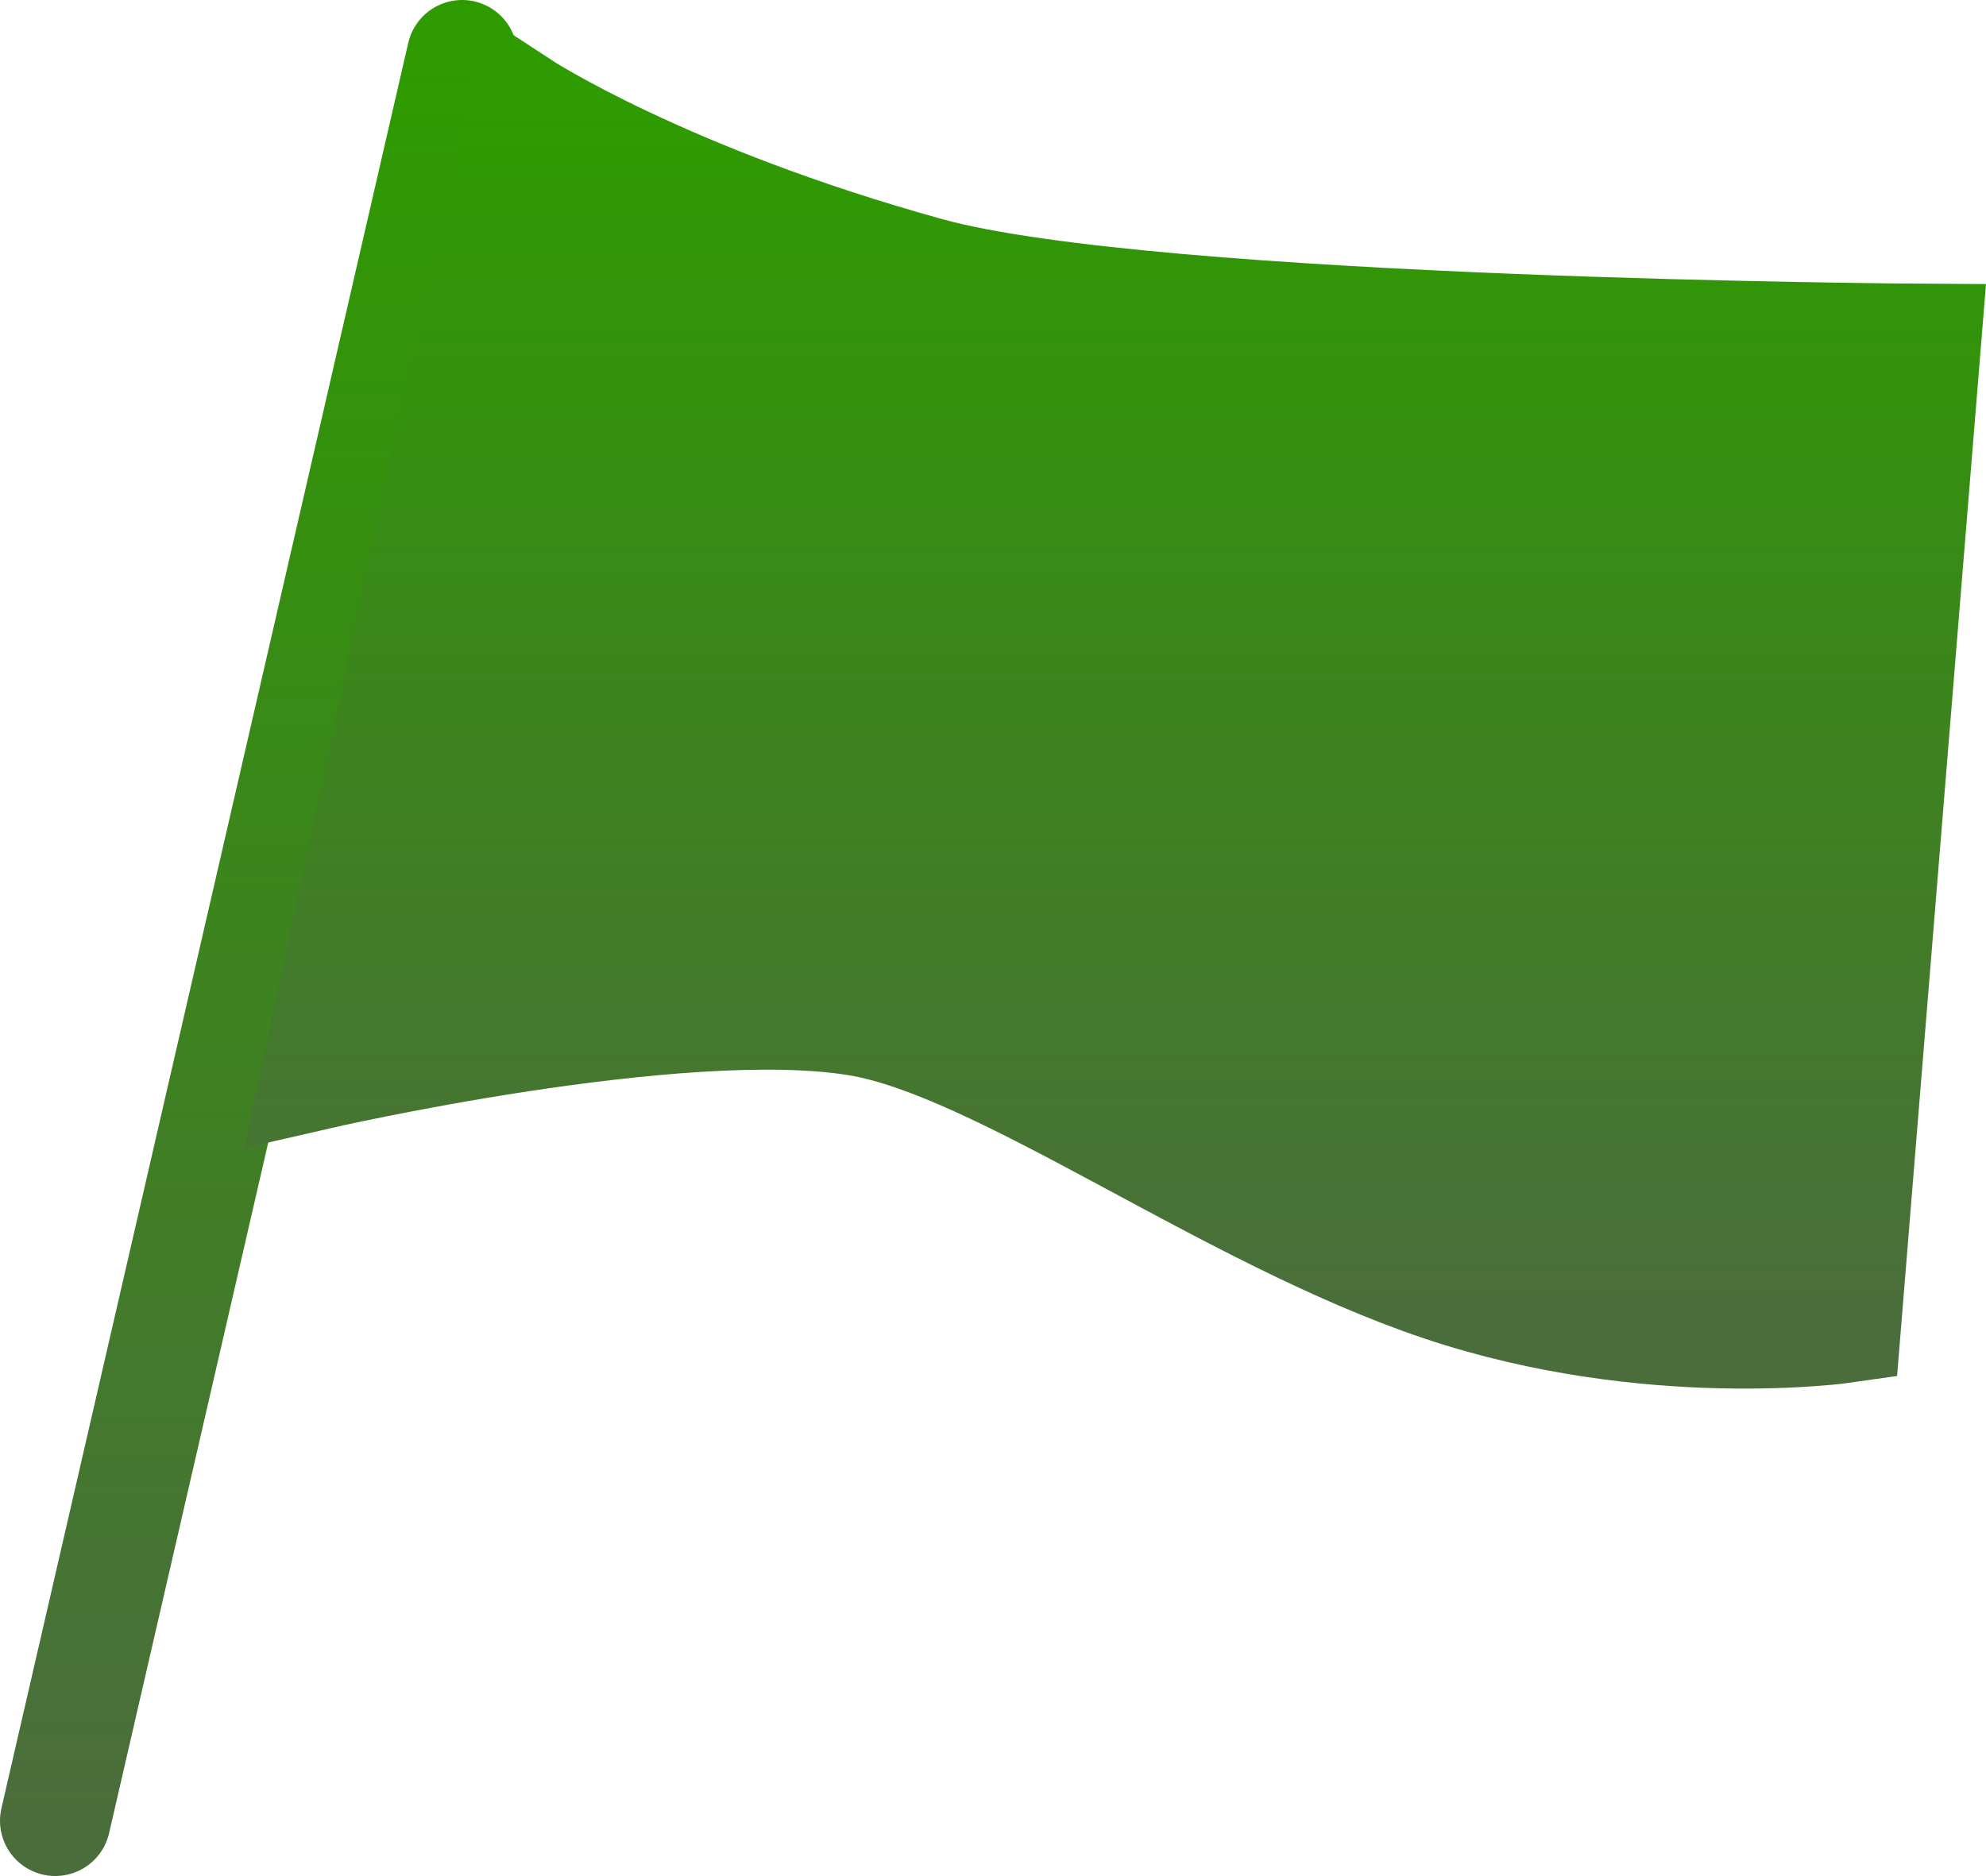 <svg version="1.1" xmlns="http://www.w3.org/2000/svg" xmlns:xlink="http://www.w3.org/1999/xlink" width="89.861" height="84.901" viewBox="0,0,89.861,84.901"><defs><linearGradient x1="207.039" y1="140.591" x2="207.039" y2="220.492" gradientUnits="userSpaceOnUse" id="color-1"><stop offset="0" stop-color="#2e9b00"/><stop offset="1" stop-color="#4b6d3c"/></linearGradient><linearGradient x1="246.065" y1="142.897" x2="246.065" y2="198.433" gradientUnits="userSpaceOnUse" id="color-2"><stop offset="0" stop-color="#2e9b00"/><stop offset="1" stop-color="#4b6d3c"/></linearGradient><linearGradient x1="246.065" y1="142.897" x2="246.065" y2="198.433" gradientUnits="userSpaceOnUse" id="color-3"><stop offset="0" stop-color="#2e9b00"/><stop offset="1" stop-color="#4b6d3c"/></linearGradient></defs><g transform="translate(-195.334,-138.091)"><g data-paper-data="{&quot;isPaintingLayer&quot;:true}" fill-rule="nonzero" stroke-width="5" stroke-linecap="round" stroke-linejoin="miter" stroke-miterlimit="10" stroke-dasharray="" stroke-dashoffset="0" style="mix-blend-mode: normal"><path d="M197.834,220.492l18.409,-79.901" fill="none" stroke="url(#color-1)"/><path d="M218.911,142.897c0,0 6.451,4.221 18.421,7.529c10.166,2.81 45.152,3.006 45.152,3.006l-3.642,44.744c0,0 -8.843,1.283 -18.276,-1.883c-9.645,-3.238 -19.953,-10.938 -26.408,-12.006c-8.092,-1.338 -24.513,2.443 -24.513,2.443z" fill="url(#color-2)" stroke="url(#color-3)"/></g></g></svg><!--rotationCenter:44.66561669357796:41.90869090014783-->